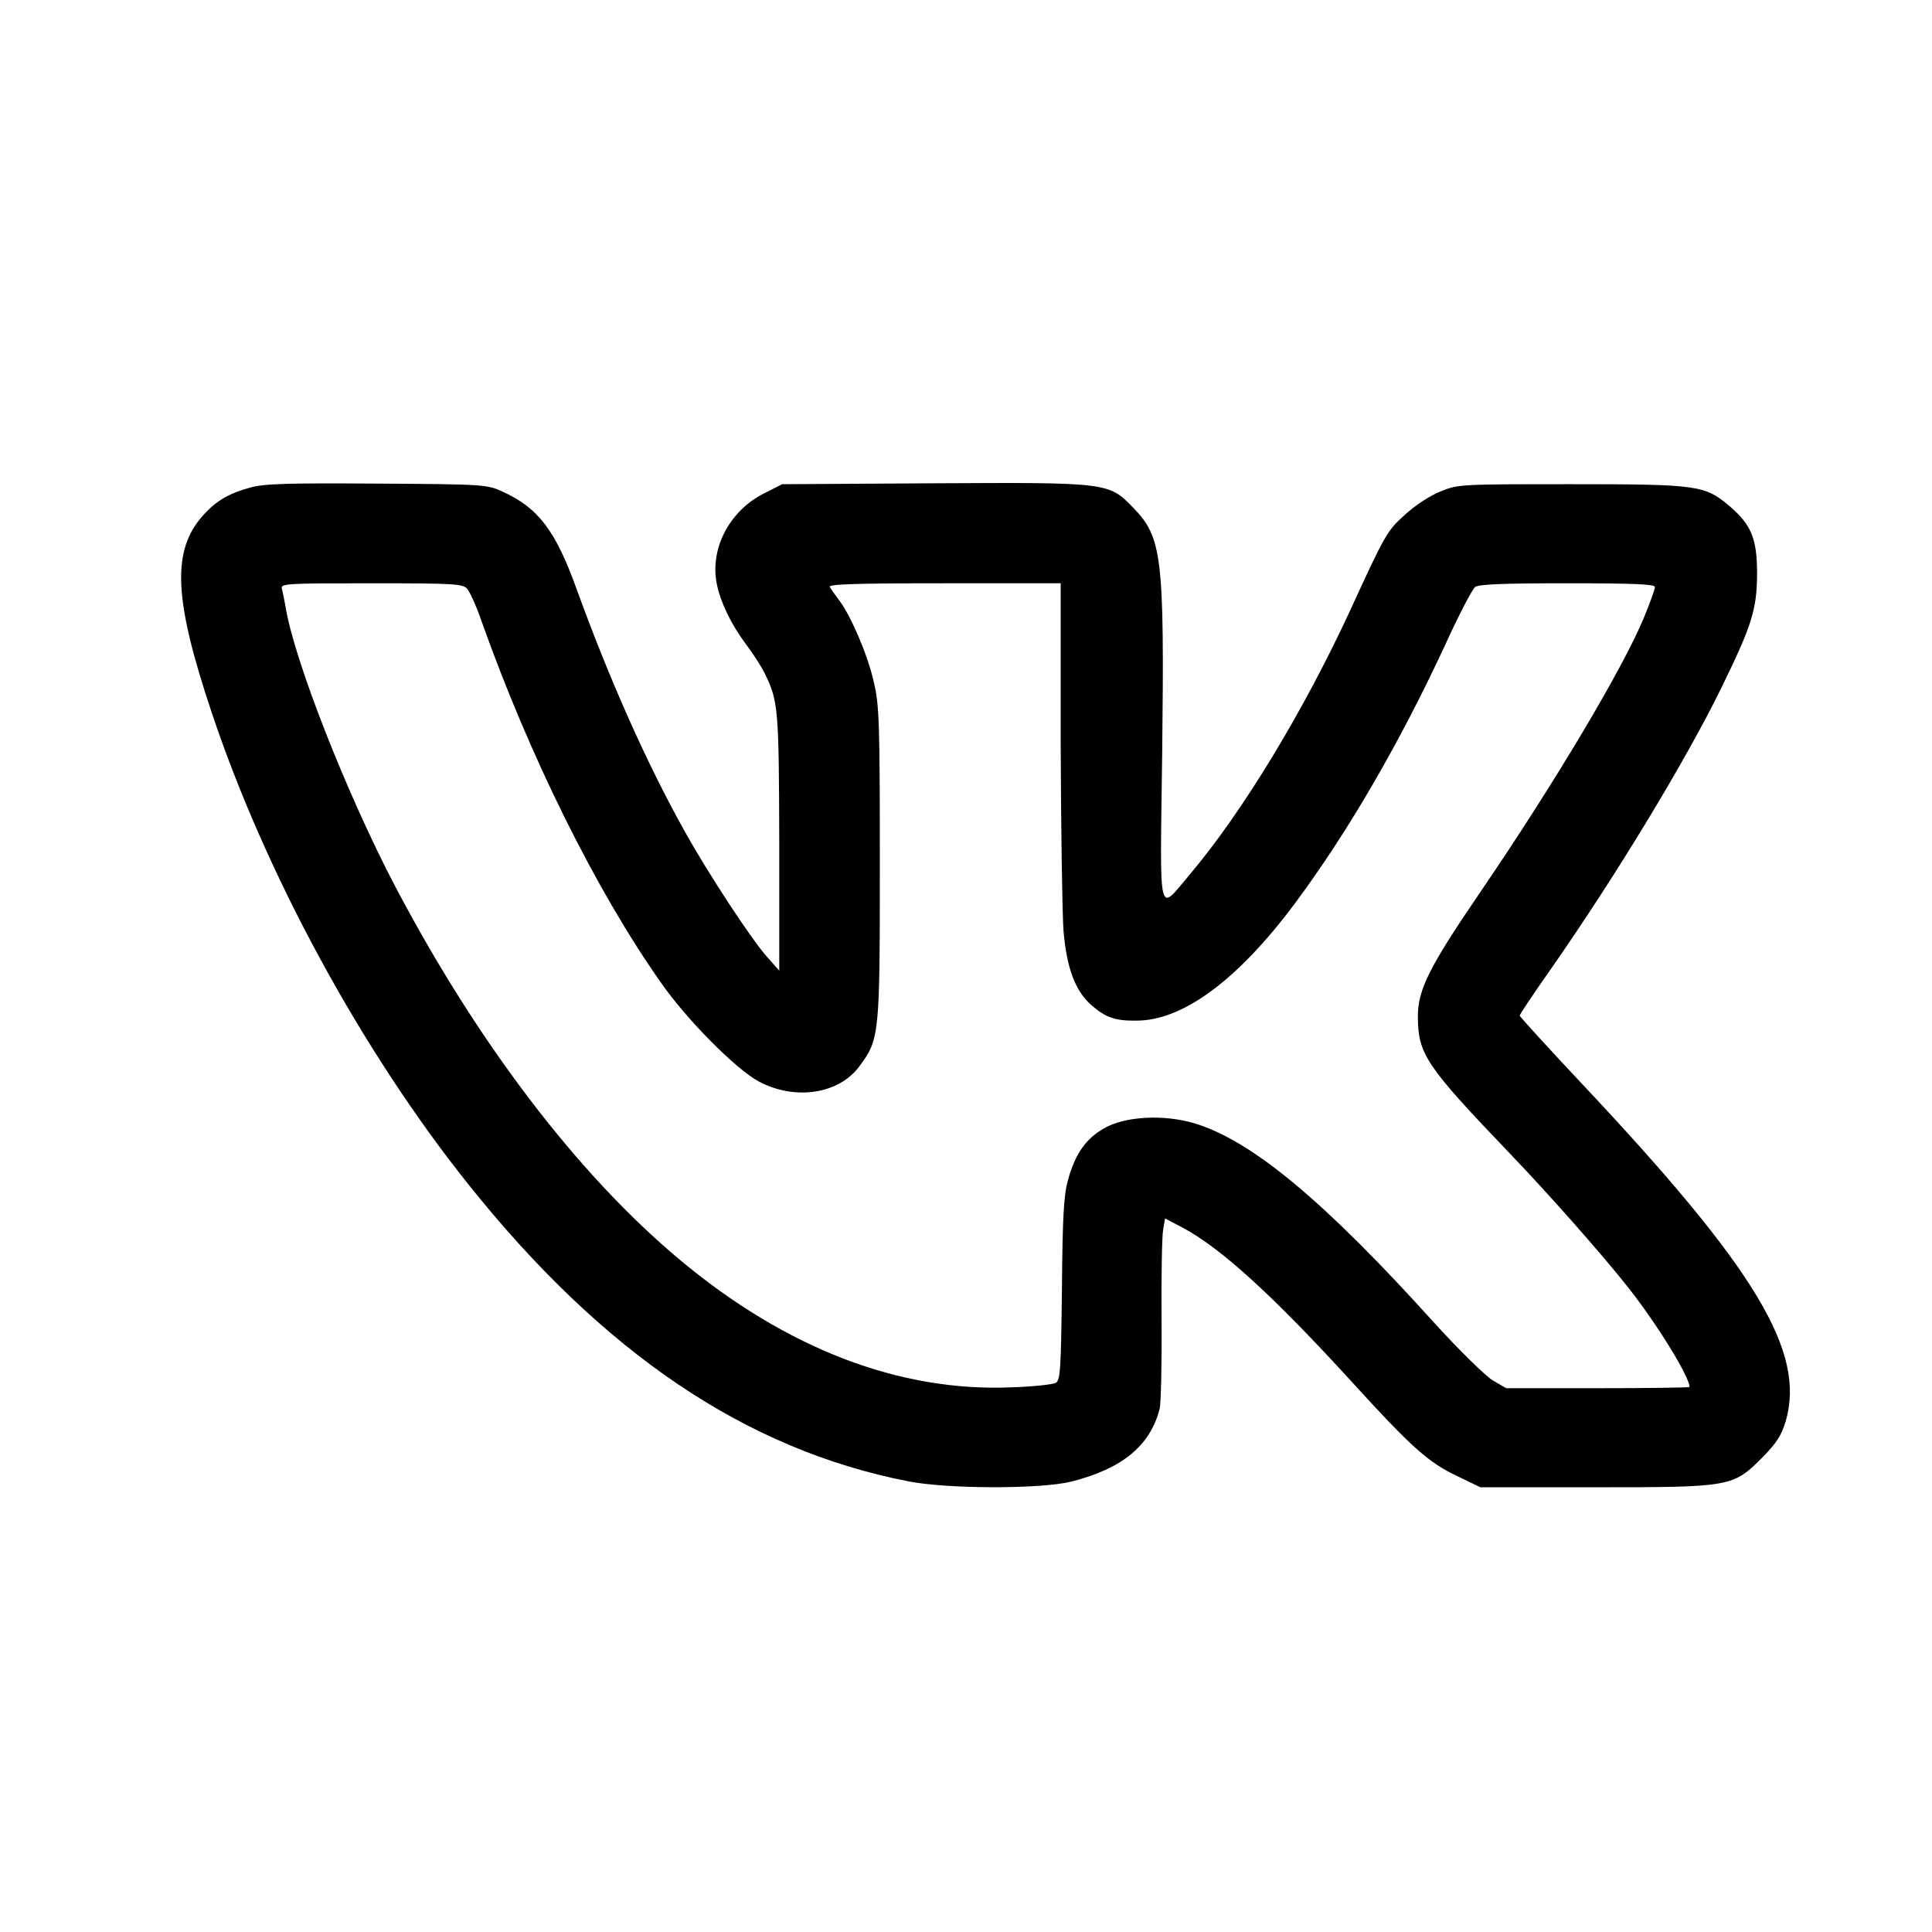 <svg width="32" height="32" viewBox="0 0 32 32" fill="none" xmlns="http://www.w3.org/2000/svg">
<path d="M4.136 8.078C3.788 8.171 3.564 8.307 3.355 8.546C2.84 9.13 2.881 9.932 3.506 11.801C4.407 14.494 5.996 17.41 7.751 19.608C9.99 22.415 12.355 24.009 15.042 24.535C15.698 24.665 17.24 24.665 17.745 24.54C18.588 24.326 19.052 23.946 19.208 23.332C19.229 23.243 19.245 22.582 19.239 21.863C19.234 21.139 19.245 20.467 19.266 20.363L19.297 20.181L19.594 20.337C20.229 20.676 21.099 21.473 22.396 22.894C23.364 23.957 23.656 24.222 24.13 24.446L24.52 24.634H26.421C28.671 24.634 28.702 24.629 29.192 24.139C29.426 23.899 29.504 23.78 29.577 23.54C29.911 22.389 29.083 21.014 26.208 17.957C25.64 17.353 25.171 16.837 25.171 16.822C25.171 16.801 25.401 16.457 25.687 16.051C26.77 14.499 27.921 12.598 28.505 11.405C29.02 10.354 29.098 10.098 29.103 9.505C29.103 8.927 29.01 8.697 28.655 8.39C28.239 8.036 28.135 8.02 26.031 8.02C24.192 8.02 24.151 8.02 23.859 8.14C23.687 8.208 23.432 8.375 23.27 8.526C22.974 8.791 22.942 8.848 22.359 10.119C21.588 11.786 20.583 13.442 19.724 14.463C19.167 15.119 19.213 15.306 19.25 12.442C19.286 9.234 19.25 8.901 18.771 8.411C18.365 7.989 18.359 7.989 15.448 8.005L12.954 8.02L12.646 8.177C12.105 8.453 11.782 9.036 11.86 9.598C11.902 9.906 12.089 10.312 12.349 10.661C12.464 10.812 12.605 11.031 12.662 11.145C12.891 11.609 12.901 11.723 12.907 13.947V16.077L12.704 15.848C12.443 15.556 11.73 14.468 11.344 13.775C10.714 12.65 10.089 11.244 9.548 9.749C9.199 8.786 8.917 8.411 8.318 8.14C8.068 8.026 8.016 8.02 6.24 8.01C4.761 8 4.366 8.01 4.136 8.078ZM7.735 9.749C7.782 9.802 7.891 10.041 7.975 10.286C8.766 12.515 9.87 14.749 10.954 16.285C11.376 16.89 12.188 17.707 12.563 17.91C13.162 18.233 13.896 18.124 14.235 17.66C14.568 17.212 14.573 17.145 14.573 14.296C14.573 11.968 14.563 11.676 14.474 11.301C14.375 10.854 14.099 10.213 13.907 9.953C13.839 9.864 13.766 9.76 13.745 9.723C13.714 9.677 14.11 9.661 15.636 9.661H17.568V12.275C17.573 13.718 17.594 15.129 17.615 15.416C17.667 16.03 17.807 16.41 18.073 16.645C18.312 16.853 18.469 16.91 18.823 16.905C19.594 16.905 20.505 16.228 21.448 14.963C22.328 13.78 23.182 12.306 23.932 10.692C24.156 10.197 24.385 9.76 24.432 9.723C24.494 9.677 24.885 9.661 25.963 9.661C27.088 9.661 27.411 9.677 27.411 9.723C27.411 9.76 27.328 9.989 27.229 10.229C26.885 11.062 25.755 12.963 24.526 14.765C23.666 16.025 23.484 16.39 23.484 16.843C23.489 17.462 23.614 17.65 25.015 19.113C25.64 19.764 26.52 20.759 26.953 21.306C27.427 21.9 27.984 22.801 27.984 22.972C27.984 22.983 27.302 22.993 26.463 22.993H24.948L24.724 22.863C24.604 22.79 24.172 22.368 23.76 21.915C21.942 19.9 20.745 18.9 19.792 18.608C19.276 18.452 18.625 18.488 18.281 18.692C17.984 18.863 17.813 19.108 17.693 19.53C17.62 19.785 17.599 20.119 17.589 21.348C17.573 22.691 17.563 22.863 17.485 22.905C17.438 22.931 17.115 22.967 16.766 22.978C14.901 23.061 13.021 22.337 11.256 20.863C9.558 19.441 7.902 17.265 6.532 14.655C5.73 13.119 4.871 10.926 4.73 10.052C4.709 9.937 4.683 9.802 4.668 9.749C4.647 9.666 4.741 9.661 6.152 9.661C7.522 9.661 7.662 9.671 7.735 9.749Z" fill="black"/>
</svg>
